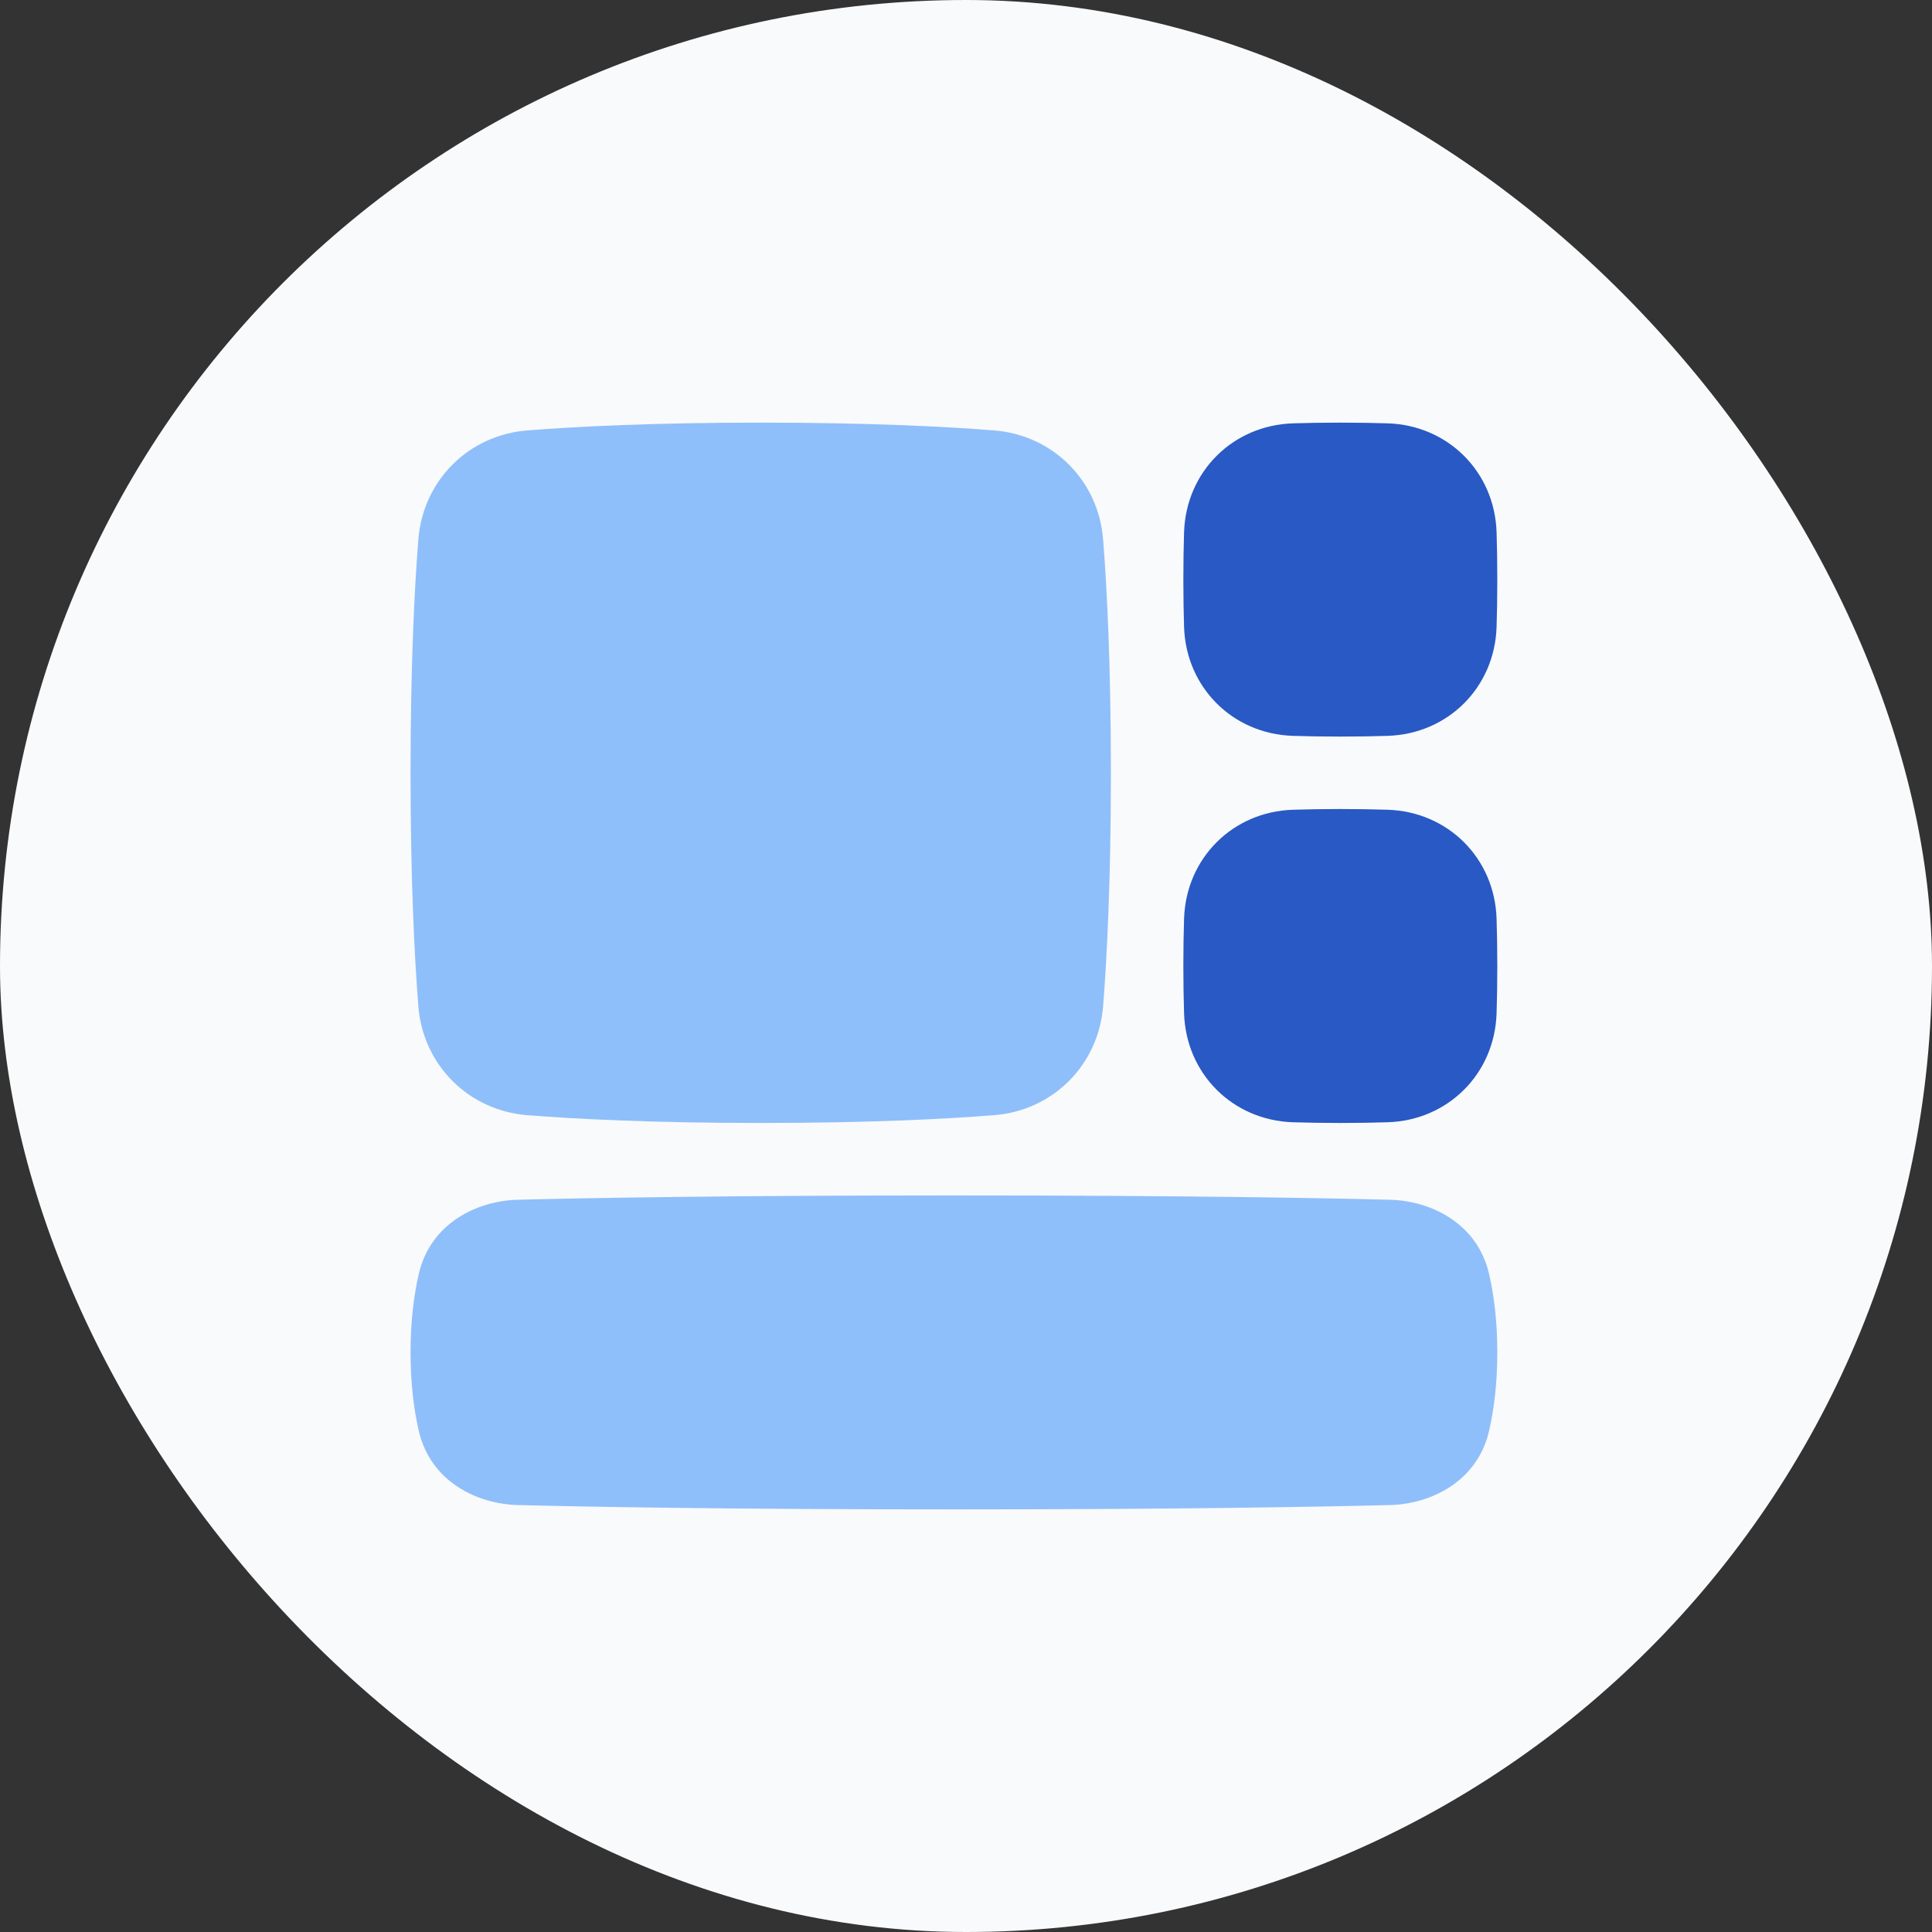 <svg width="80" height="80" viewBox="0 0 80 80" fill="none" xmlns="http://www.w3.org/2000/svg">
<rect x="0" y="0" width="80" height="80" fill="#333333" stroke="none"/>
<rect width="80" height="80" rx="40" fill="#F9FAFB"/>
<path d="M31.5 17.5C27.056 17.5 23.89 17.661 21.84 17.822C19.4 18.013 17.513 19.9 17.322 22.34C17.161 24.39 17 27.556 17 32C17 36.444 17.161 39.61 17.322 41.66C17.513 44.1 19.4 45.987 21.84 46.178C23.89 46.339 27.056 46.5 31.5 46.5C35.944 46.5 39.11 46.339 41.16 46.178C43.6 45.987 45.487 44.1 45.678 41.66C45.839 39.61 46 36.444 46 32C46 27.556 45.839 24.39 45.678 22.34C45.487 19.9 43.6 18.013 41.16 17.822C39.11 17.661 35.944 17.5 31.5 17.5Z" fill="#8FBFFA"/>
<path d="M39.5 49.5C30.047 49.5 24.231 49.608 21.439 49.679C19.756 49.722 17.828 50.647 17.342 52.746C17.146 53.593 17 54.671 17 56C17 57.329 17.146 58.407 17.342 59.254C17.828 61.353 19.756 62.278 21.439 62.321C24.231 62.392 30.047 62.5 39.5 62.5C48.953 62.5 54.769 62.392 57.561 62.321C59.244 62.278 61.172 61.353 61.658 59.254C61.854 58.407 62 57.329 62 56C62 54.671 61.854 53.593 61.658 52.746C61.172 50.647 59.244 49.722 57.561 49.679C54.769 49.608 48.953 49.5 39.5 49.5Z" fill="#8FBFFA"/>
<path d="M55.5 33.5C54.758 33.5 54.105 33.512 53.538 33.53C51.039 33.61 49.11 35.539 49.03 38.038C49.012 38.605 49 39.258 49 40C49 40.742 49.012 41.395 49.03 41.962C49.11 44.461 51.039 46.39 53.538 46.47C54.105 46.488 54.758 46.5 55.5 46.5C56.242 46.5 56.895 46.488 57.462 46.47C59.961 46.39 61.89 44.461 61.97 41.962C61.988 41.395 62 40.742 62 40C62 39.258 61.988 38.605 61.97 38.038C61.89 35.539 59.961 33.61 57.462 33.53C56.895 33.512 56.242 33.5 55.5 33.5Z" fill="#2859C5"/>
<path d="M55.5 17.5C54.758 17.5 54.105 17.512 53.538 17.53C51.039 17.61 49.11 19.539 49.03 22.038C49.012 22.605 49 23.258 49 24C49 24.742 49.012 25.395 49.03 25.962C49.11 28.461 51.039 30.39 53.538 30.47C54.105 30.488 54.758 30.5 55.5 30.5C56.242 30.5 56.895 30.488 57.462 30.47C59.961 30.39 61.89 28.461 61.97 25.962C61.988 25.395 62 24.742 62 24C62 23.258 61.988 22.605 61.97 22.038C61.89 19.539 59.961 17.61 57.462 17.53C56.895 17.512 56.242 17.5 55.5 17.5Z" fill="#2859C5"/>
</svg>

